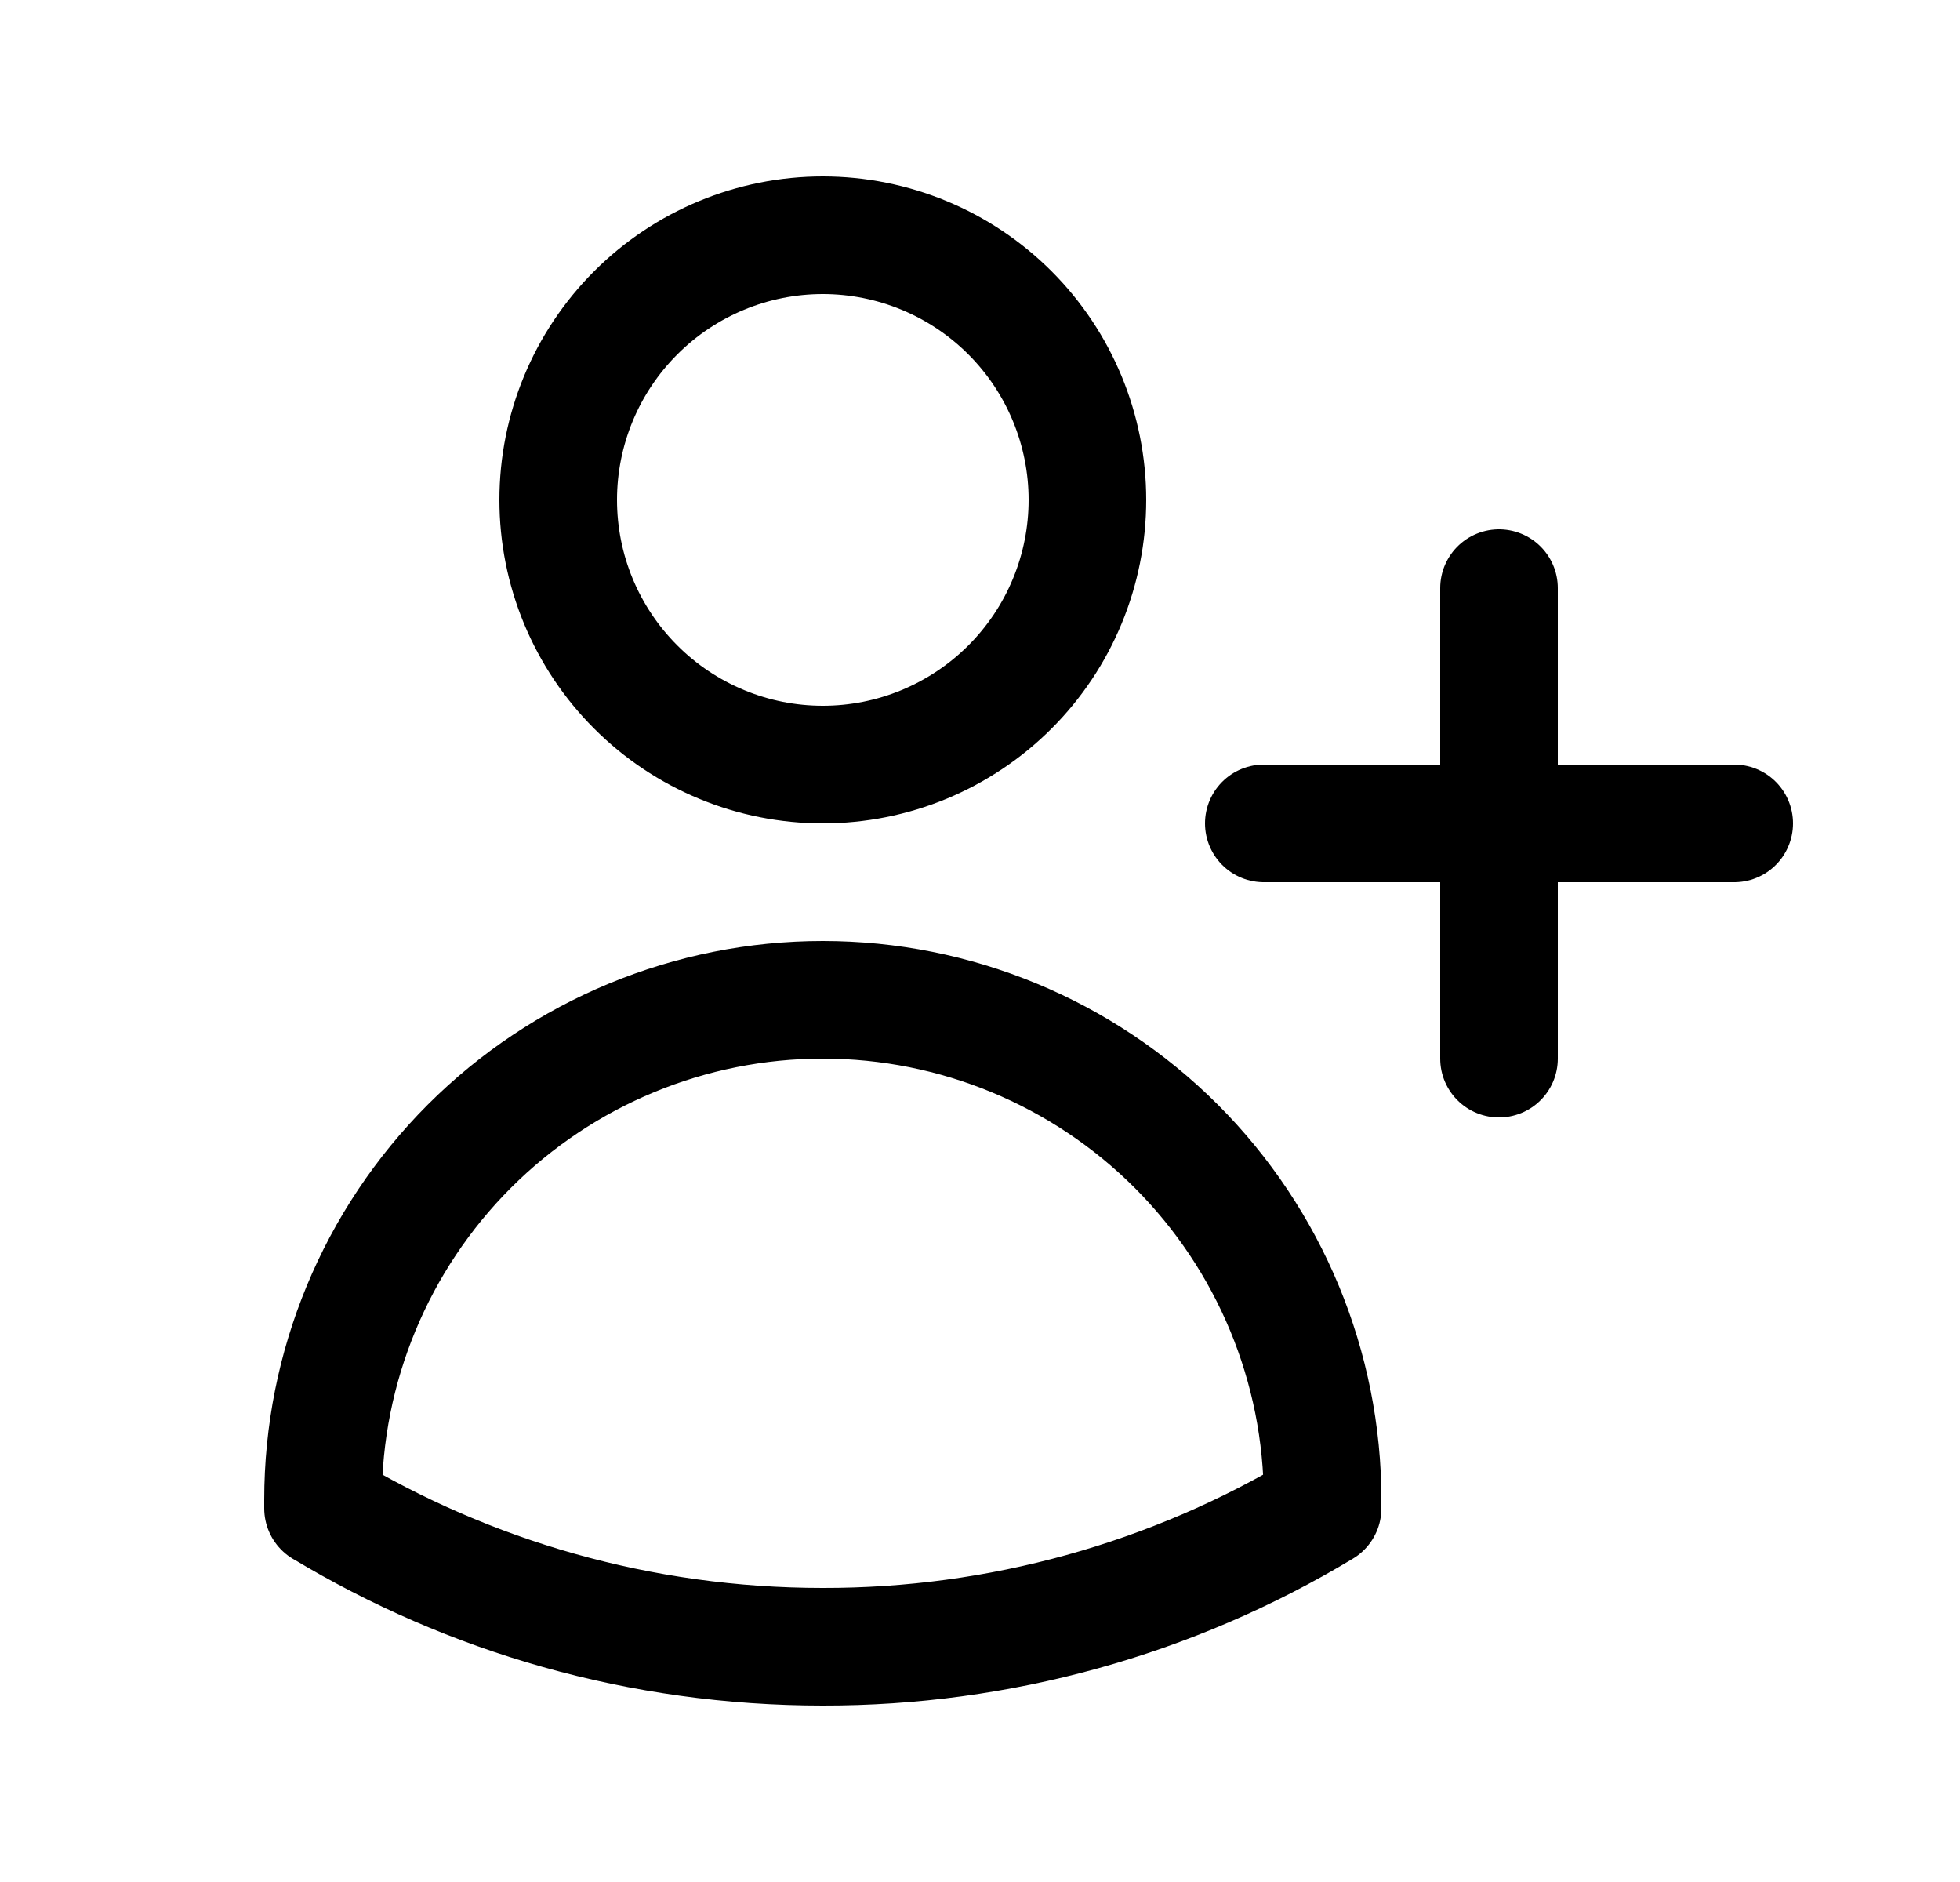 <svg width="25" height="24" viewBox="0 0 25 24" fill="none" xmlns="http://www.w3.org/2000/svg">
<path d="M19.12 7.5V10.5M19.12 10.5V13.5M19.12 10.5H22.12M19.12 10.5H16.12M13.87 6.375C13.87 6.818 13.783 7.257 13.613 7.667C13.444 8.076 13.195 8.448 12.882 8.761C12.568 9.075 12.196 9.323 11.787 9.493C11.377 9.663 10.938 9.75 10.495 9.75C10.052 9.75 9.613 9.663 9.204 9.493C8.794 9.323 8.422 9.075 8.109 8.761C7.795 8.448 7.547 8.076 7.377 7.667C7.207 7.257 7.12 6.818 7.12 6.375C7.12 5.48 7.476 4.621 8.109 3.989C8.742 3.356 9.6 3 10.495 3C11.39 3 12.249 3.356 12.882 3.989C13.514 4.621 13.87 5.48 13.87 6.375ZM4.12 19.235V19.125C4.12 17.434 4.792 15.813 5.987 14.617C7.183 13.422 8.804 12.75 10.495 12.75C12.186 12.75 13.807 13.422 15.003 14.617C16.198 15.813 16.87 17.434 16.87 19.125V19.234C14.946 20.393 12.741 21.004 10.494 21C8.163 21 5.982 20.355 4.12 19.234V19.235Z" stroke="currentColor" stroke-width="1.5" stroke-linecap="round" stroke-linejoin="round"/>
</svg>
